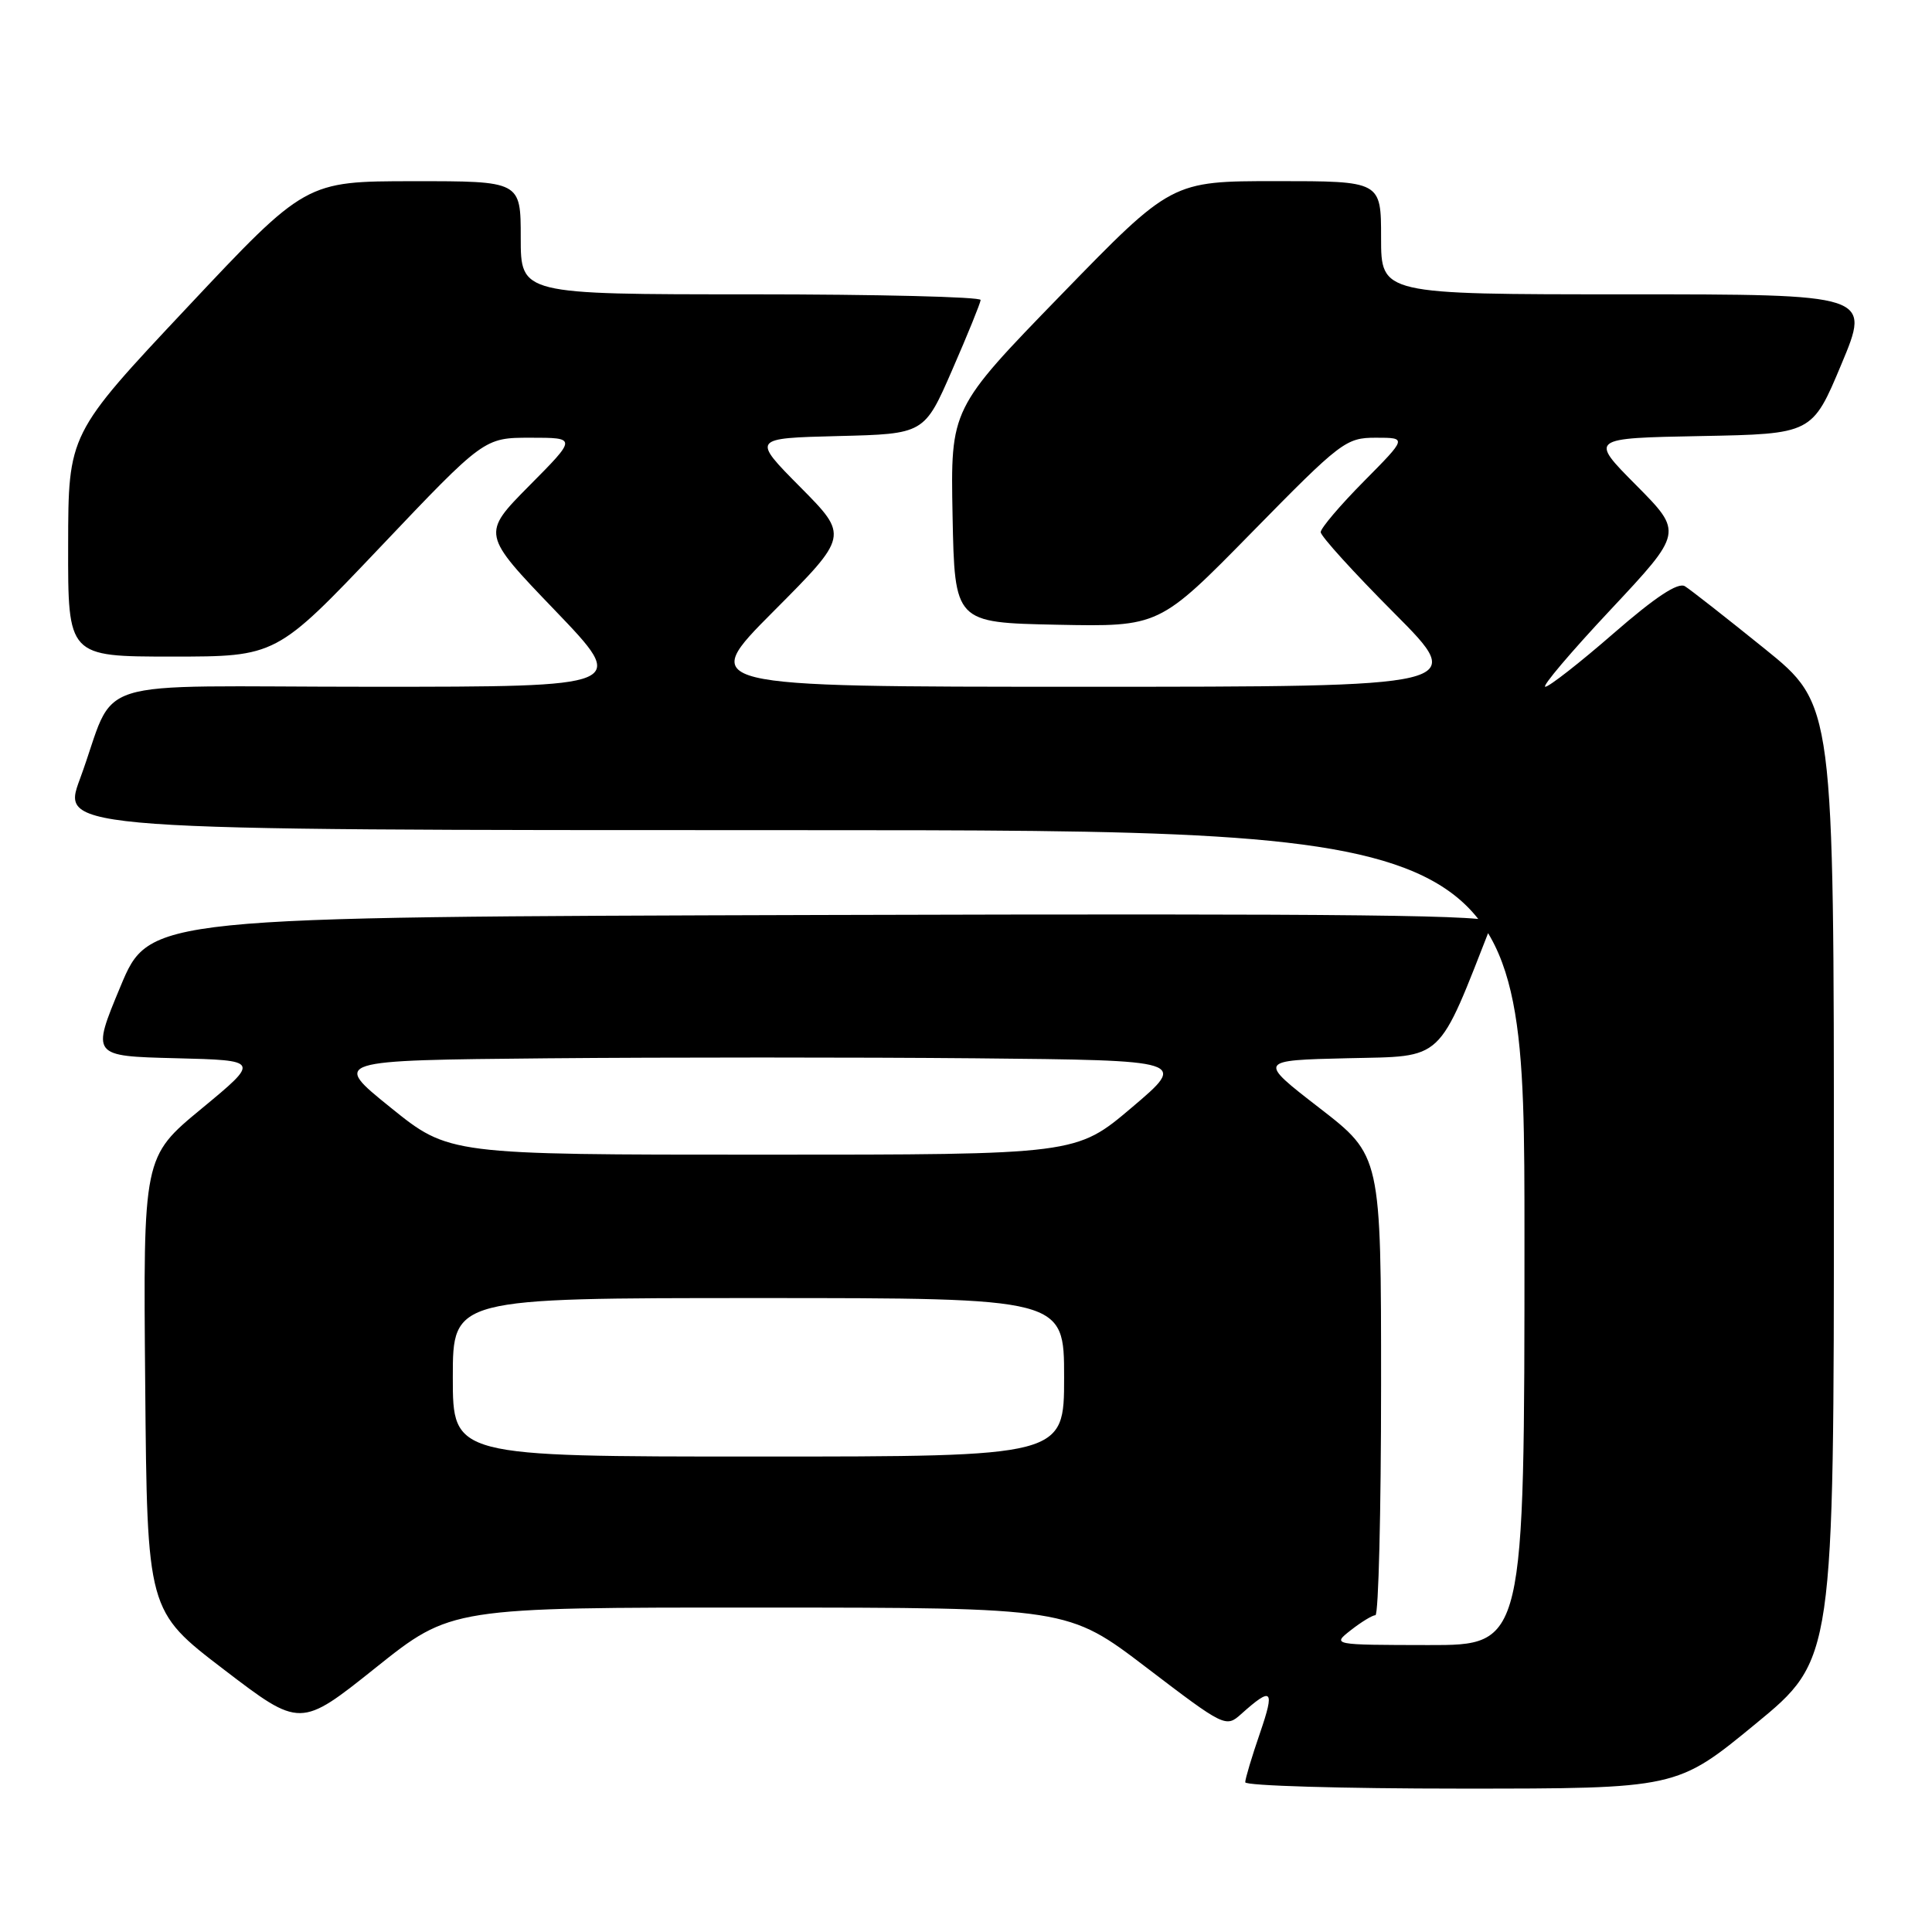 <?xml version="1.0" encoding="UTF-8" standalone="no"?>
<!DOCTYPE svg PUBLIC "-//W3C//DTD SVG 1.1//EN" "http://www.w3.org/Graphics/SVG/1.1/DTD/svg11.dtd" >
<svg xmlns="http://www.w3.org/2000/svg" xmlns:xlink="http://www.w3.org/1999/xlink" version="1.1" viewBox="0 0 256 256">
 <g >
 <path fill="currentColor"
d=" M 232.60 228.44 C 243.00 219.89 243.00 219.89 243.00 156.63 C 243.00 93.37 243.00 93.37 233.80 85.94 C 228.73 81.85 223.99 78.13 223.26 77.68 C 222.35 77.12 219.34 79.11 213.80 83.93 C 209.33 87.82 205.26 91.00 204.76 91.00 C 204.25 91.00 208.15 86.40 213.42 80.78 C 223.00 70.55 223.00 70.55 216.81 64.30 C 210.61 58.06 210.61 58.06 225.37 57.78 C 240.13 57.50 240.13 57.50 244.00 48.25 C 247.87 39.00 247.87 39.00 215.44 39.00 C 183.00 39.00 183.00 39.00 183.00 31.50 C 183.00 24.00 183.00 24.00 169.12 24.00 C 155.24 24.00 155.24 24.00 140.59 39.08 C 125.95 54.15 125.95 54.15 126.22 68.33 C 126.50 82.50 126.50 82.50 140.06 82.78 C 153.61 83.05 153.61 83.05 165.89 70.53 C 177.69 58.50 178.34 58.00 182.31 58.00 C 186.44 58.00 186.44 58.00 180.72 63.78 C 177.57 66.96 175.00 69.99 175.00 70.51 C 175.00 71.04 179.38 75.86 184.73 81.23 C 194.46 91.00 194.46 91.00 143.50 91.00 C 92.54 91.00 92.54 91.00 102.49 81.01 C 112.45 71.01 112.45 71.01 106.04 64.54 C 99.63 58.07 99.63 58.07 111.05 57.78 C 122.48 57.50 122.48 57.50 126.18 49.00 C 128.22 44.33 129.91 40.16 129.94 39.75 C 129.97 39.34 116.28 39.00 99.50 39.00 C 69.00 39.00 69.00 39.00 69.00 31.50 C 69.00 24.00 69.00 24.00 54.75 24.01 C 40.50 24.02 40.50 24.02 24.78 40.76 C 9.05 57.50 9.05 57.50 9.03 72.25 C 9.00 87.00 9.00 87.00 22.80 87.00 C 36.61 87.00 36.61 87.00 50.38 72.50 C 64.15 58.00 64.15 58.00 70.30 58.00 C 76.44 58.00 76.44 58.00 70.12 64.37 C 63.81 70.75 63.81 70.75 73.53 80.87 C 83.25 91.00 83.25 91.00 49.24 91.00 C 10.51 91.00 15.71 89.35 10.58 103.25 C 8.09 110.00 8.09 110.00 105.04 110.00 C 202.00 110.00 202.00 110.00 202.00 164.00 C 202.00 218.00 202.00 218.00 189.25 217.98 C 176.50 217.96 176.50 217.96 179.00 216.00 C 180.38 214.92 181.84 214.03 182.25 214.02 C 182.66 214.01 183.00 200.30 183.00 183.56 C 183.00 153.13 183.00 153.13 174.83 146.81 C 166.67 140.50 166.67 140.50 178.60 140.22 C 191.50 139.92 190.39 140.96 197.73 122.24 C 198.12 121.24 180.26 121.04 109.01 121.24 C 19.80 121.50 19.80 121.50 15.96 130.72 C 12.12 139.94 12.12 139.94 23.28 140.22 C 34.45 140.50 34.45 140.50 26.71 146.90 C 18.97 153.29 18.97 153.29 19.24 183.37 C 19.50 213.45 19.50 213.45 29.65 221.21 C 39.79 228.96 39.79 228.96 49.78 220.98 C 59.77 213.00 59.77 213.00 100.63 213.01 C 141.50 213.02 141.50 213.02 151.95 220.99 C 162.23 228.83 162.44 228.93 164.45 227.13 C 168.57 223.44 168.95 223.82 166.96 229.62 C 165.88 232.75 165.00 235.69 165.00 236.16 C 165.00 236.62 177.87 237.00 193.60 237.00 C 222.19 237.00 222.19 237.00 232.60 228.44 Z  M 60.00 182.50 C 60.00 172.00 60.00 172.00 100.50 172.00 C 141.00 172.00 141.00 172.00 141.00 182.50 C 141.00 193.00 141.00 193.00 100.50 193.00 C 60.00 193.00 60.00 193.00 60.00 182.50 Z  M 51.75 146.75 C 44.00 140.50 44.00 140.50 72.57 140.23 C 88.29 140.09 113.79 140.09 129.24 140.23 C 157.34 140.50 157.34 140.50 149.97 146.75 C 142.60 153.00 142.60 153.00 101.05 153.00 C 59.49 153.00 59.49 153.00 51.75 146.75 Z "/>
</g>
</svg>
